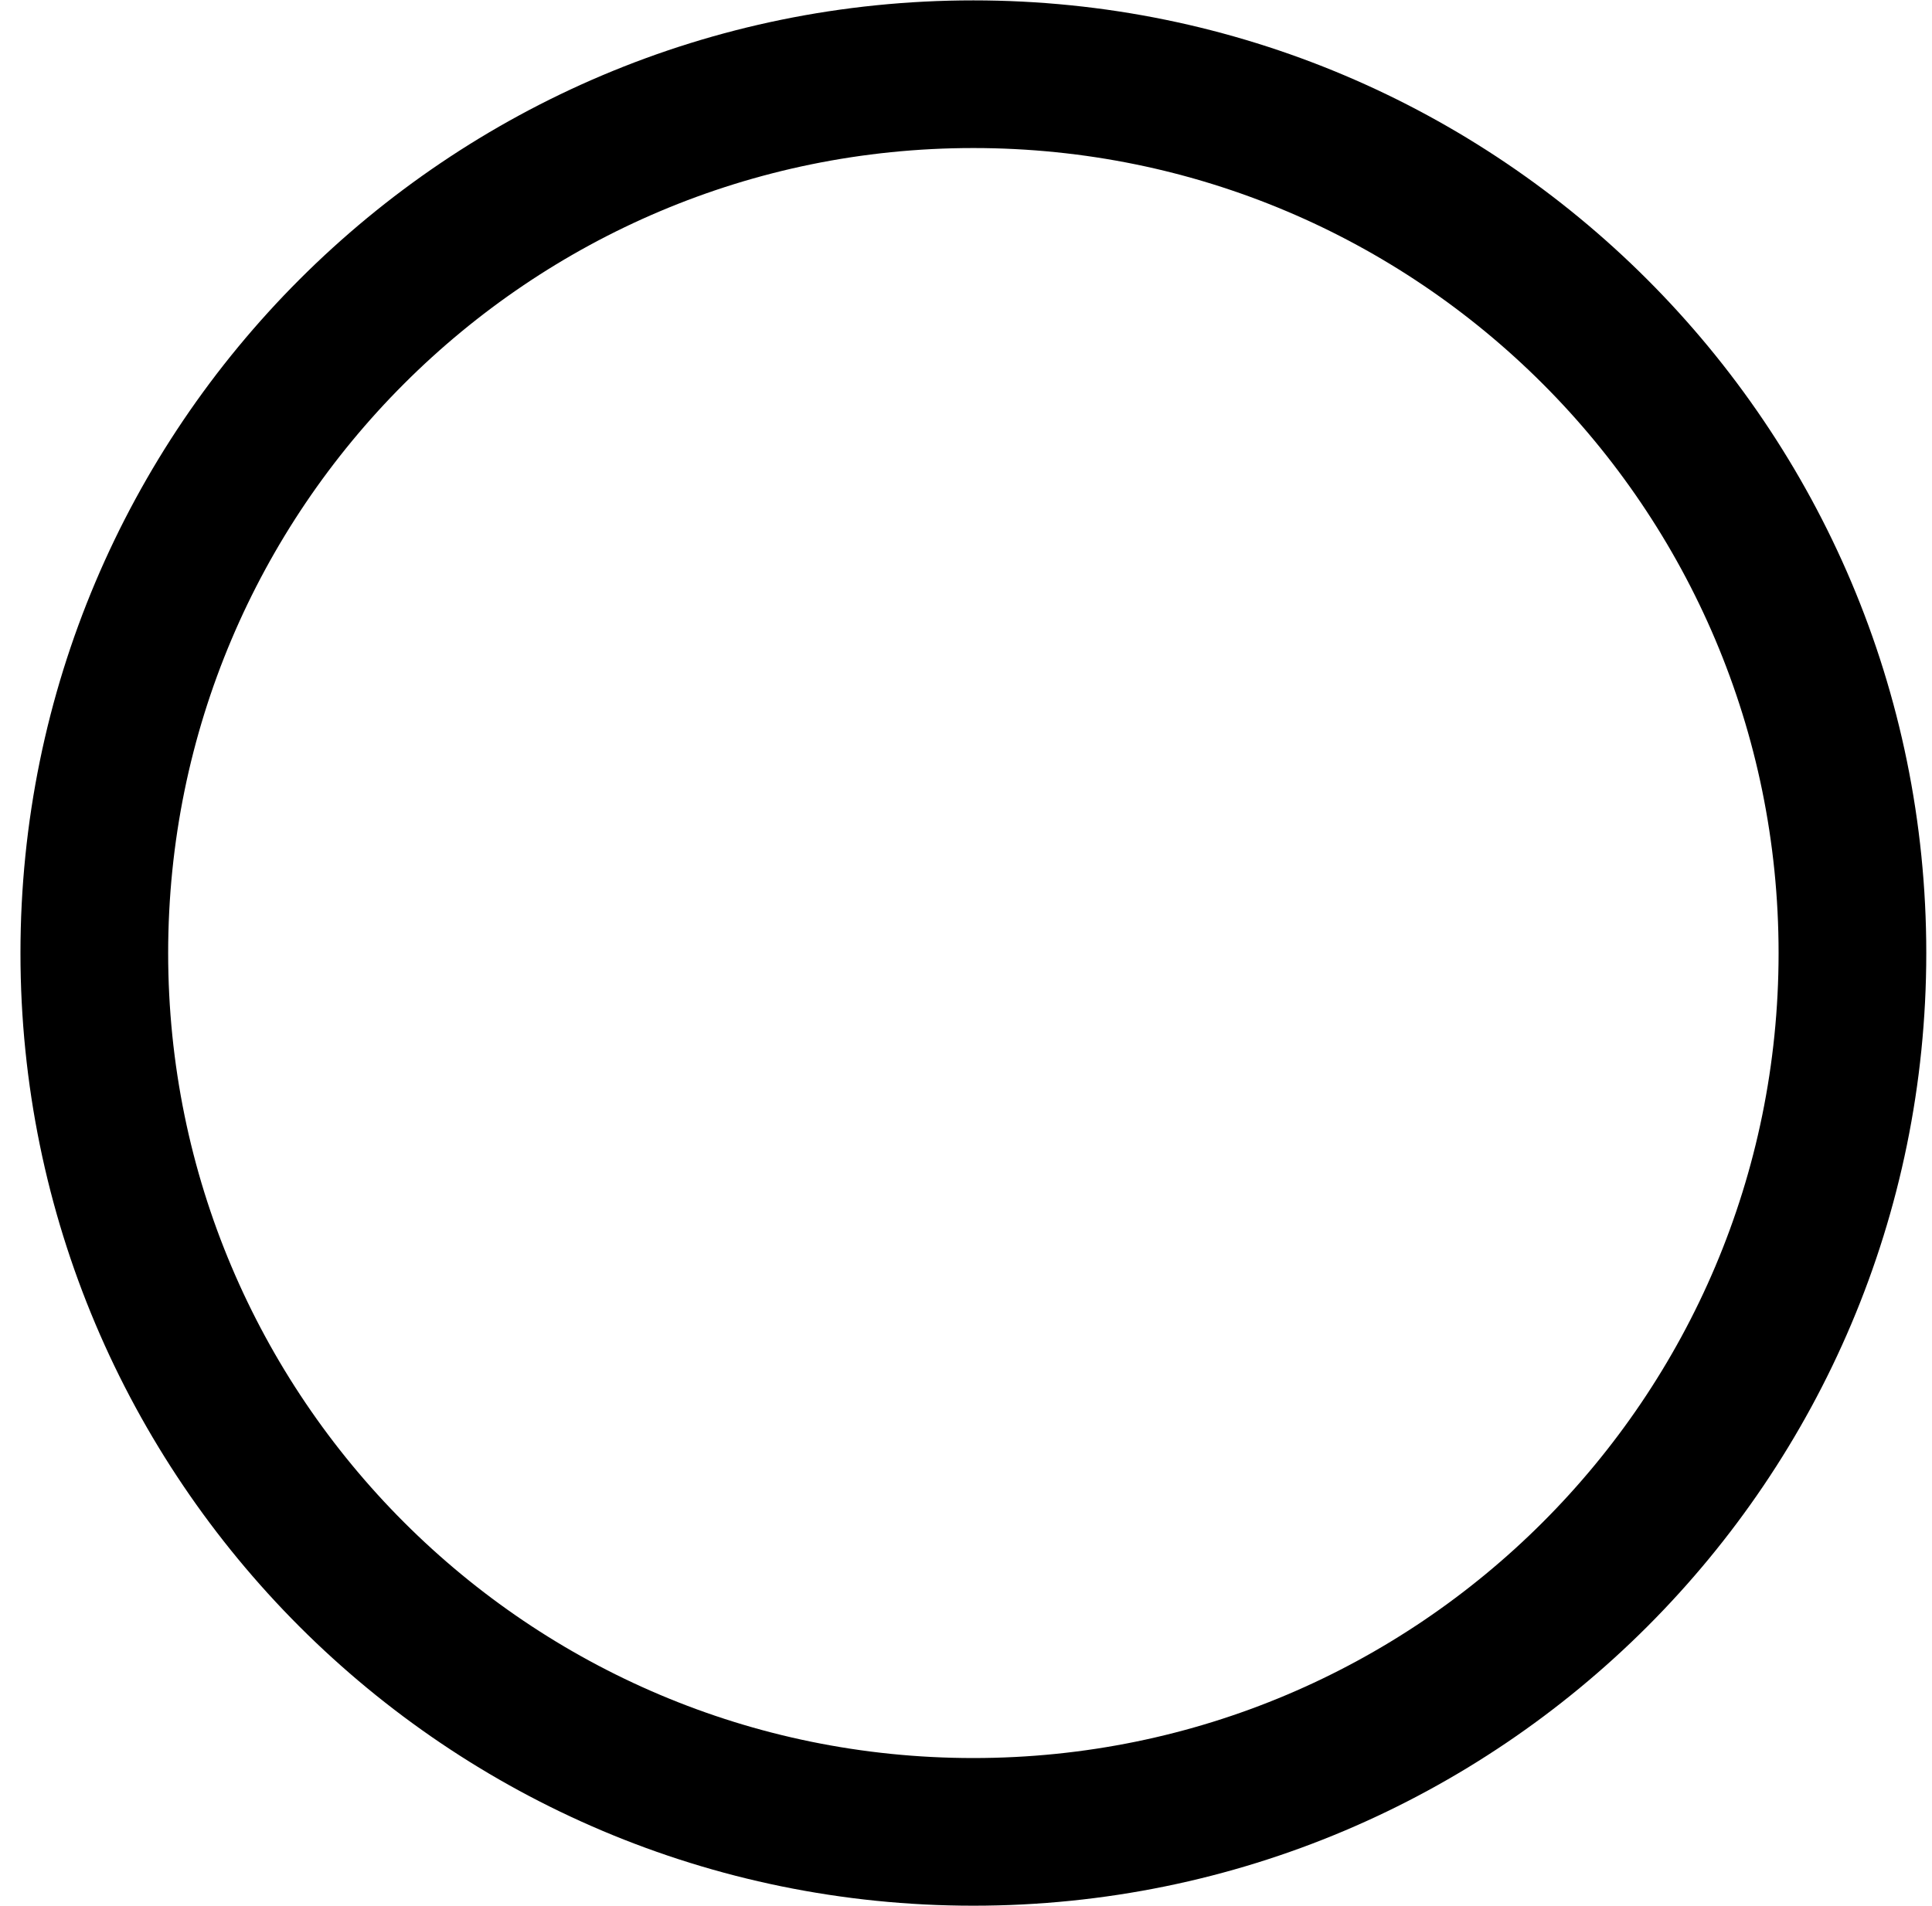 <svg width="76" height="75" viewBox="0 0 76 75" fill="none" xmlns="http://www.w3.org/2000/svg">
<path d="M38.29 72.08C57.388 72.08 72.87 56.598 72.87 37.5C72.87 18.402 57.388 2.92 38.29 2.92C19.192 2.92 3.71 18.402 3.71 37.5C3.71 56.598 19.192 72.08 38.29 72.08Z" stroke="black" stroke-width="5.81" stroke-miterlimit="10"/>
</svg>
